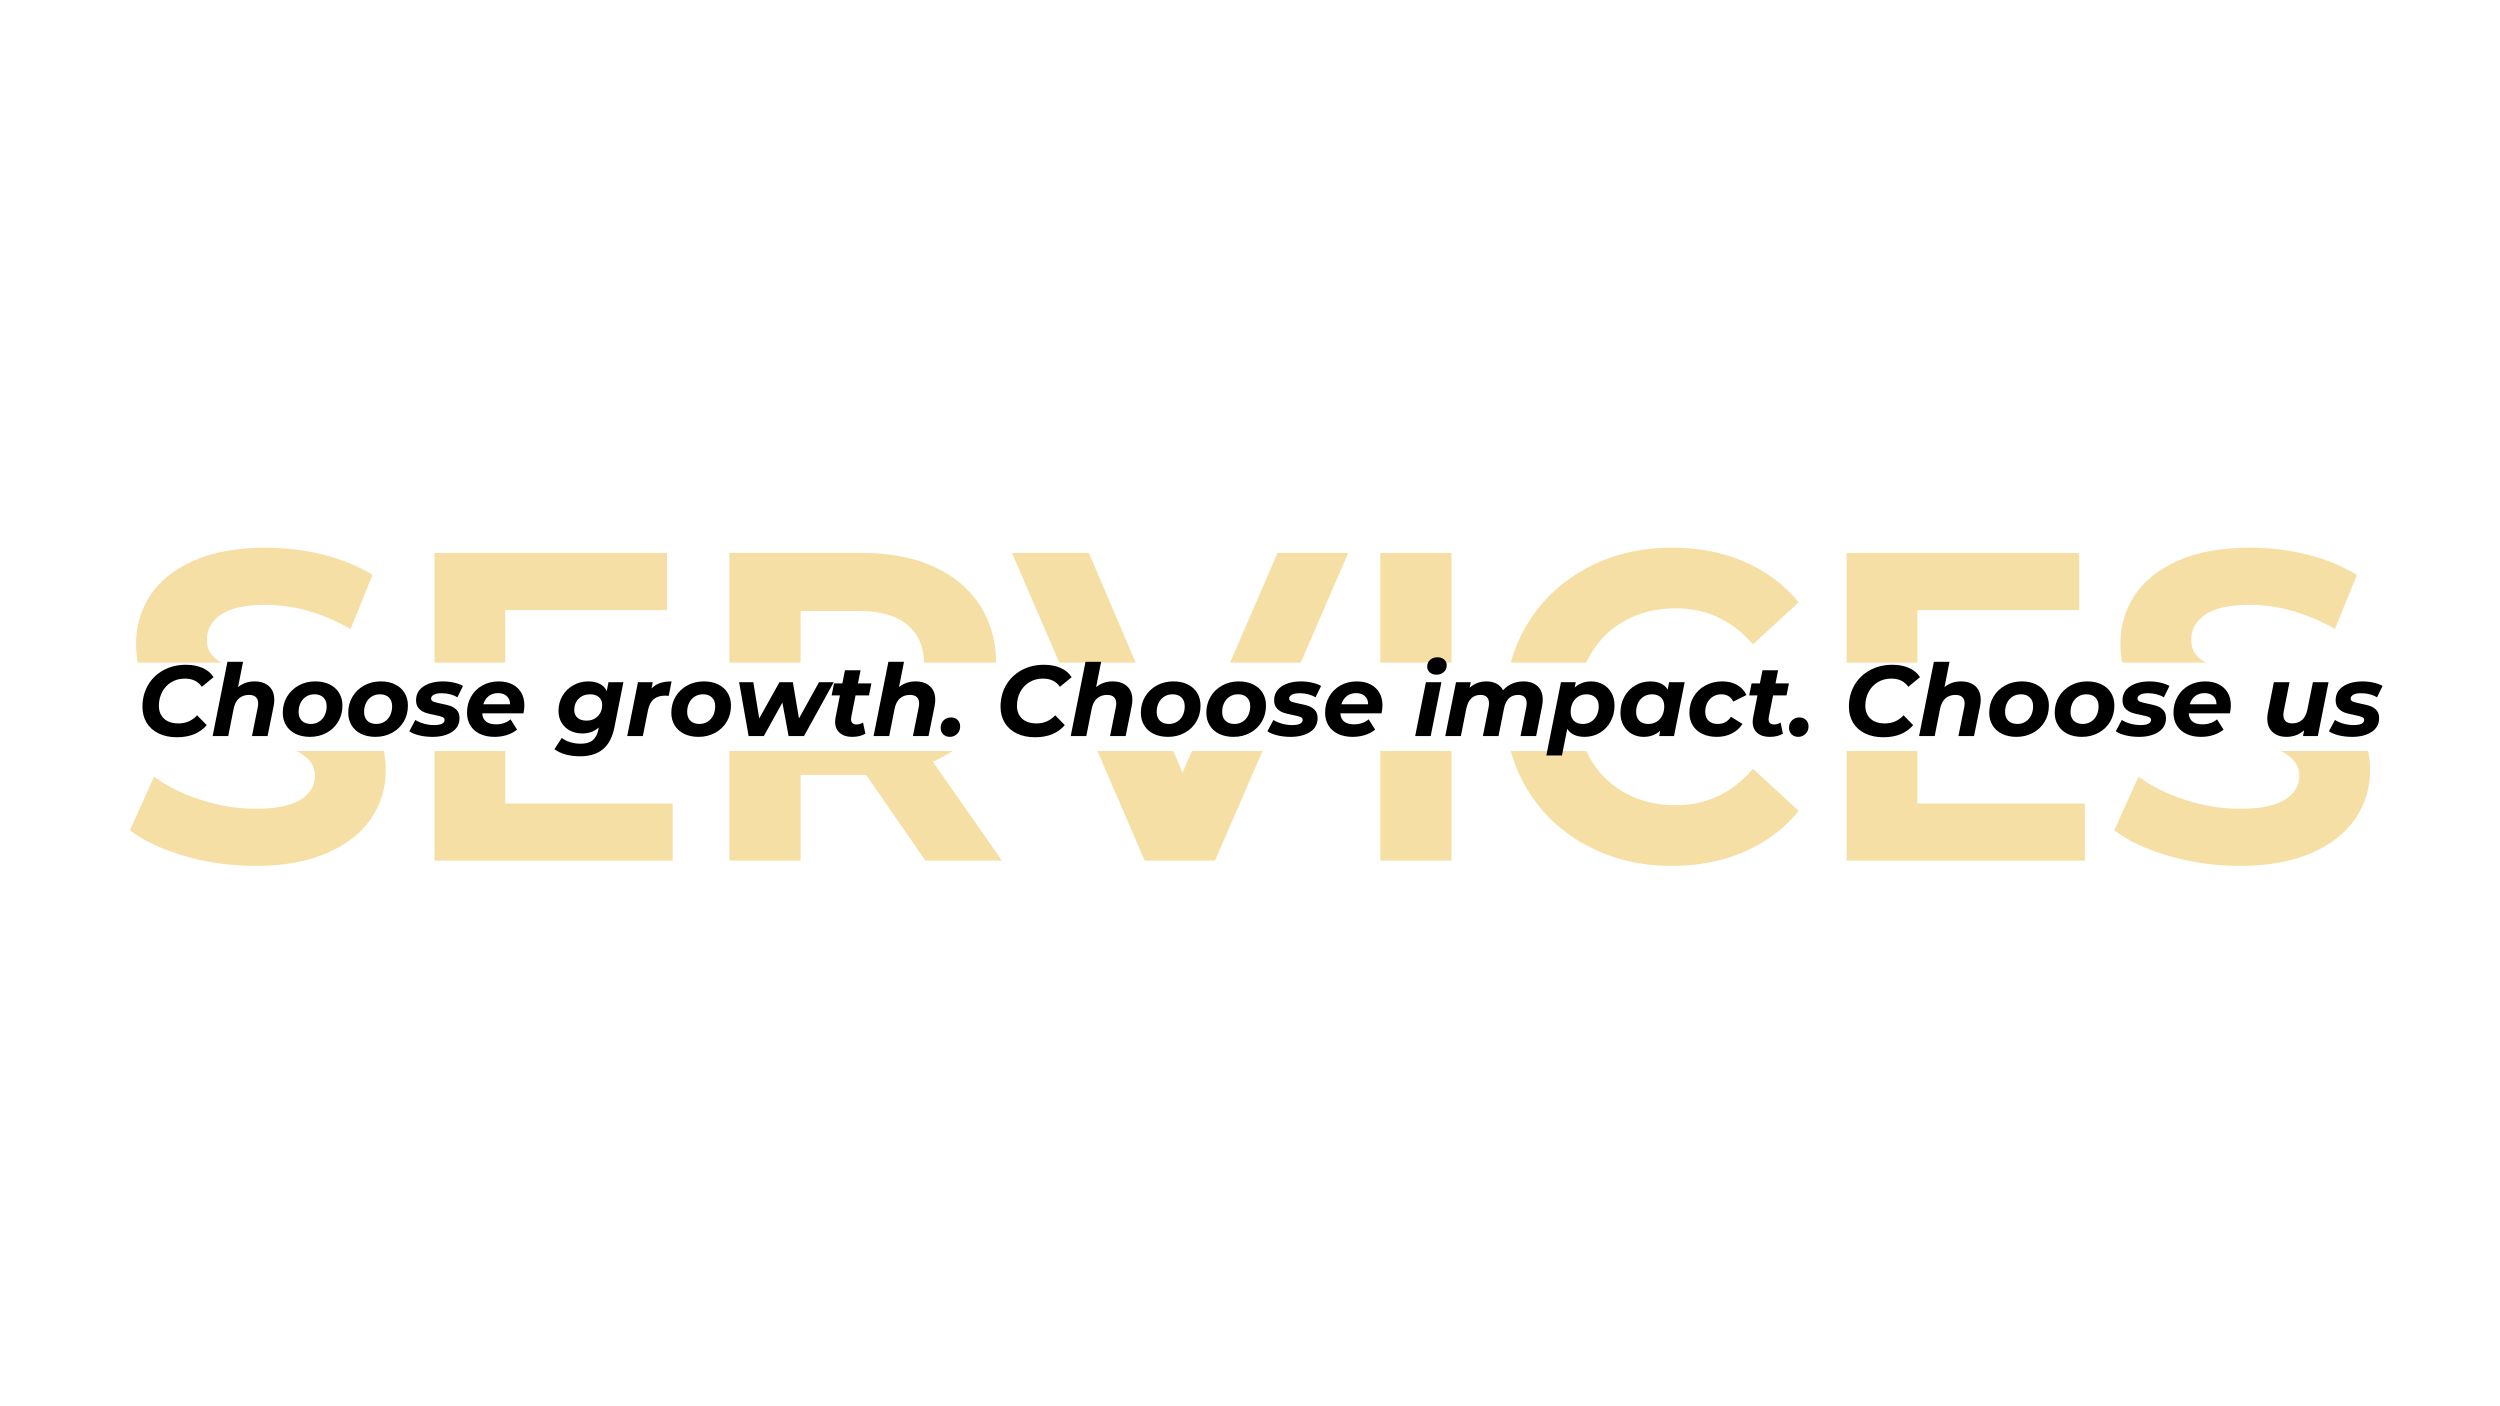 <?xml version="1.0" encoding="UTF-8"?>
<svg id="Layer_1" data-name="Layer 1" xmlns="http://www.w3.org/2000/svg" viewBox="0 0 1920 1080">
  <defs>
    <style>
      .cls-1 {
        fill: #f6dfa4;
      }
    </style>
  </defs>
  <g>
    <g>
      <g>
        <path class="cls-1" d="M105.88,508.9c-.91-4.55-1.37-9.45-1.37-14.69,0-13.73,3.71-26.17,11.12-37.31,7.43-11.13,18.63-19.97,33.59-26.5,14.97-6.53,33.25-9.79,54.85-9.79,15.09,0,29.83,1.81,44.23,5.42,14.4,3.59,27.01,8.77,37.81,15.52l-16.87,41.52c-21.83-12.38-43.67-18.56-65.5-18.56-15.31,0-26.62,2.47-33.94,7.43-7.31,4.95-10.96,11.47-10.96,19.57,0,7.65,3.77,13.44,11.3,17.39H105.88Z"/>
        <path class="cls-1" d="M296.24,591.76c0,13.51-3.77,25.84-11.31,36.97-7.55,11.14-18.86,19.98-33.94,26.5-15.07,6.51-33.41,9.78-55,9.78-18.68,0-36.75-2.54-54.19-7.59-17.45-5.07-31.45-11.65-42.02-19.75l18.56-41.19c10.13,7.44,22.16,13.4,36.11,17.9,13.96,4.5,27.91,6.75,41.87,6.75,15.53,0,27-2.3,34.42-6.92,7.43-4.61,11.14-10.74,11.14-18.39,0-5.63-2.19-10.29-6.58-14-2.24-1.89-4.79-3.6-7.67-5.11h67.16c.97,4.63,1.45,9.65,1.45,15.05Z"/>
      </g>
      <g>
        <polygon class="cls-1" points="388.05 508.9 333.69 508.9 333.69 424.67 512.25 424.67 512.25 468.55 388.05 468.55 388.05 508.9"/>
        <polygon class="cls-1" points="516.65 617.09 516.65 660.96 333.69 660.96 333.69 576.71 388.05 576.71 388.05 617.09 516.65 617.09"/>
      </g>
      <path class="cls-1" d="M716.47,585.01c5.51-2.39,10.57-5.16,15.18-8.3h-171.47v84.25h54.69v-65.83h50.29l45.56,65.83h58.75l-53-75.95Zm36.1-120.17c-8.32-12.83-20.18-22.74-35.6-29.71-15.42-6.97-33.59-10.46-54.52-10.46h-102.27v84.23h54.69v-39.67h44.56c16.42,0,28.9,3.55,37.46,10.63,8.23,6.81,12.5,16.49,12.81,29.04h55.36c-.23-16.91-4.39-31.6-12.49-44.06Z"/>
      <g>
        <polygon class="cls-1" points="872.17 508.9 813.54 508.9 777.21 424.67 836.29 424.67 872.17 508.9"/>
        <polygon class="cls-1" points="915.41 576.71 969.62 576.71 933.16 660.96 879.14 660.96 842.8 576.71 901.05 576.71 908.18 593.44 915.41 576.71"/>
        <polygon class="cls-1" points="1035.43 424.67 998.97 508.9 944.71 508.9 981.1 424.67 1035.43 424.67"/>
      </g>
      <g>
        <rect class="cls-1" x="1060.07" y="424.67" width="54.69" height="84.23"/>
        <rect class="cls-1" x="1060.07" y="576.71" width="54.69" height="84.25"/>
      </g>
      <g>
        <path class="cls-1" d="M1346.3,590.42l35.13,32.4c-11.27,13.72-25.23,24.19-41.88,31.39-16.65,7.2-35.22,10.8-55.68,10.8-24.09,0-45.87-5.23-65.34-15.69-19.46-10.46-34.76-24.97-45.89-43.54-5.46-9.1-9.59-18.8-12.36-29.07h57.97c.81,1.79,1.7,3.55,2.66,5.27,6.41,11.48,15.36,20.42,26.83,26.84,11.47,6.4,24.53,9.6,39.17,9.6,23.62,0,43.42-9.33,59.39-28Z"/>
        <path class="cls-1" d="M1218.27,508.9h-57.99c2.78-10.26,6.9-19.95,12.36-29.04,11.13-18.57,26.43-33.08,45.89-43.54,19.47-10.47,41.36-15.71,65.67-15.71,20.48,0,38.99,3.6,55.52,10.81,16.54,7.2,30.44,17.55,41.71,31.06l-35.13,32.4c-15.97-18.46-35.77-27.69-59.39-27.69-14.64,0-27.7,3.21-39.17,9.63-11.47,6.41-20.42,15.37-26.83,26.85-.95,1.71-1.84,3.45-2.64,5.23Z"/>
      </g>
      <g>
        <polygon class="cls-1" points="1472.55 508.9 1418.2 508.9 1418.2 424.67 1596.76 424.67 1596.76 468.55 1472.55 468.55 1472.55 508.9"/>
        <polygon class="cls-1" points="1601.16 617.09 1601.16 660.96 1418.2 660.96 1418.2 576.71 1472.55 576.71 1472.55 617.09 1601.16 617.09"/>
      </g>
    </g>
    <g>
      <path class="cls-1" d="M1629.86,508.9c-.91-4.55-1.37-9.45-1.37-14.69,0-13.73,3.71-26.17,11.13-37.31,7.42-11.13,18.62-19.97,33.58-26.5,14.97-6.53,33.25-9.79,54.85-9.79,15.09,0,29.83,1.81,44.23,5.42,14.4,3.59,27.01,8.77,37.81,15.52l-16.87,41.52c-21.83-12.38-43.67-18.56-65.5-18.56-15.31,0-26.62,2.47-33.94,7.43-7.31,4.95-10.96,11.47-10.96,19.57,0,7.65,3.77,13.44,11.3,17.39h-64.26Z"/>
      <path class="cls-1" d="M1820.22,591.76c0,13.51-3.77,25.84-11.31,36.97-7.54,11.14-18.86,19.98-33.94,26.5-15.07,6.51-33.41,9.78-55,9.78-18.68,0-36.75-2.54-54.19-7.59-17.45-5.07-31.45-11.65-42.02-19.75l18.56-41.19c10.13,7.44,22.16,13.4,36.11,17.9,13.96,4.5,27.91,6.75,41.87,6.75,15.53,0,27-2.3,34.42-6.92,7.43-4.61,11.15-10.74,11.15-18.39,0-5.63-2.2-10.29-6.59-14-2.24-1.89-4.79-3.6-7.67-5.11h67.16c.97,4.63,1.45,9.65,1.45,15.05Z"/>
    </g>
  </g>
  <g>
    <path d="M135.99,566.22c-5.37,0-10.08-.97-14.11-2.91-4.02-1.95-7.11-4.7-9.26-8.24-2.14-3.54-3.21-7.61-3.21-12.23,0-6.1,1.39-11.6,4.17-16.49,2.8-4.89,6.73-8.74,11.8-11.56,5.08-2.82,10.91-4.24,17.48-4.24,4.82,0,9.07,.82,12.76,2.47,3.68,1.63,6.48,3.99,8.39,7.06l-9,7.38c-2.87-4.19-7.2-6.29-13-6.29-3.95,0-7.44,.93-10.46,2.77-3.01,1.83-5.36,4.34-7.03,7.51-1.66,3.18-2.49,6.72-2.49,10.62,0,4.15,1.32,7.44,3.95,9.87,2.63,2.44,6.34,3.65,11.12,3.65,5.68,0,10.44-2.08,14.29-6.23l7.38,7.54c-5.33,6.2-12.92,9.31-22.76,9.31Z"/>
    <path d="M195.58,523.32c4.61,0,8.28,1.23,10.99,3.69,2.72,2.46,4.08,5.95,4.08,10.46,0,1.63-.17,3.27-.52,4.92l-4.63,22.91h-11.99l4.46-22.15c.2-.87,.31-1.82,.31-2.84,0-2.15-.59-3.79-1.77-4.92-1.17-1.14-2.93-1.7-5.29-1.7-3.09,0-5.65,.89-7.67,2.67-2.03,1.76-3.4,4.41-4.11,7.95l-4.15,20.99h-11.99l11.38-57.06h11.99l-3.84,19.46c3.54-2.93,7.79-4.39,12.76-4.39Z"/>
    <path d="M238.02,565.91c-4.15,0-7.81-.76-10.97-2.29-3.15-1.54-5.58-3.71-7.3-6.51-1.72-2.8-2.58-6.03-2.58-9.72,0-4.55,1.08-8.66,3.23-12.3,2.15-3.64,5.12-6.51,8.91-8.61,3.8-2.11,8.08-3.17,12.84-3.17,4.21,0,7.87,.78,10.99,2.32,3.13,1.53,5.55,3.69,7.27,6.49,1.71,2.8,2.58,6.04,2.58,9.72,0,4.58-1.06,8.68-3.19,12.32-2.13,3.64-5.11,6.51-8.93,8.61-3.82,2.1-8.1,3.15-12.87,3.15Zm.76-9.92c2.32,0,4.39-.57,6.23-1.73,1.85-1.15,3.28-2.75,4.3-4.81,1.03-2.05,1.55-4.41,1.55-7.08,0-2.82-.82-5.05-2.47-6.68-1.63-1.64-3.94-2.47-6.92-2.47-2.36,0-4.47,.58-6.31,1.75-1.83,1.15-3.27,2.75-4.3,4.81-1.02,2.04-1.53,4.39-1.53,7.06,0,2.83,.83,5.06,2.49,6.71,1.67,1.63,4,2.45,6.97,2.45Z"/>
    <path d="M288.31,565.91c-4.15,0-7.81-.76-10.97-2.29-3.15-1.54-5.58-3.71-7.3-6.51-1.72-2.8-2.58-6.03-2.58-9.72,0-4.55,1.08-8.66,3.23-12.3,2.15-3.64,5.12-6.51,8.91-8.61,3.8-2.11,8.08-3.17,12.84-3.17,4.21,0,7.87,.78,10.99,2.32,3.13,1.53,5.55,3.69,7.27,6.49,1.71,2.8,2.58,6.04,2.58,9.72,0,4.58-1.06,8.68-3.19,12.32-2.13,3.64-5.11,6.51-8.93,8.61-3.82,2.1-8.1,3.15-12.87,3.15Zm.76-9.92c2.32,0,4.39-.57,6.23-1.73,1.85-1.15,3.28-2.75,4.3-4.81,1.03-2.05,1.55-4.41,1.55-7.08,0-2.82-.82-5.05-2.47-6.68-1.63-1.64-3.94-2.47-6.92-2.47-2.36,0-4.47,.58-6.31,1.75-1.83,1.15-3.27,2.75-4.3,4.81-1.02,2.04-1.53,4.39-1.53,7.06,0,2.83,.83,5.06,2.49,6.71,1.67,1.63,4,2.45,6.97,2.45Z"/>
    <path d="M332.06,565.91c-3.6,0-7-.39-10.2-1.18-3.21-.8-5.7-1.84-7.49-3.12l4.61-8.69c1.8,1.18,4,2.14,6.58,2.86,2.59,.72,5.2,1.07,7.82,1.07s4.72-.34,6.05-1.03c1.34-.7,2.01-1.69,2.01-2.97,0-1.03-.59-1.77-1.77-2.23-1.18-.46-3.07-.95-5.68-1.46-2.97-.57-5.42-1.18-7.34-1.83-1.92-.67-3.59-1.76-5-3.28-1.41-1.51-2.12-3.58-2.12-6.2,0-4.55,1.91-8.12,5.72-10.68,3.83-2.56,8.84-3.84,15.03-3.84,2.88,0,5.68,.32,8.39,.94,2.72,.61,5.03,1.45,6.92,2.51l-4.3,8.78c-3.4-2.11-7.47-3.17-12.23-3.17-2.61,0-4.6,.39-5.96,1.16-1.35,.78-2.03,1.75-2.03,2.93,0,1.08,.59,1.87,1.77,2.36,1.18,.48,3.15,1,5.92,1.57,2.93,.56,5.32,1.15,7.19,1.79,1.88,.64,3.51,1.7,4.89,3.19,1.38,1.49,2.08,3.51,2.08,6.07,0,4.62-1.94,8.19-5.81,10.7-3.88,2.51-8.89,3.76-15.03,3.76Z"/>
    <path d="M402.73,541.54c0,1.91-.23,4.01-.7,6.31h-31.67c.4,5.64,3.96,8.45,10.68,8.45,2.1,0,4.11-.33,6.03-.98,1.92-.67,3.6-1.62,5.05-2.86l5,7.93c-2.32,1.83-4.96,3.22-7.93,4.15-2.97,.92-6.09,1.38-9.37,1.38-4.27,0-8.01-.75-11.21-2.27-3.21-1.51-5.67-3.68-7.38-6.49-1.7-2.82-2.56-6.08-2.56-9.76,0-4.55,1.03-8.67,3.1-12.34,2.08-3.67,4.96-6.54,8.65-8.61,3.7-2.08,7.9-3.12,12.6-3.12,4,0,7.48,.74,10.42,2.23,2.95,1.49,5.24,3.62,6.86,6.38,1.62,2.77,2.42,5.97,2.42,9.61Zm-20.23-9.22c-2.83,0-5.22,.76-7.17,2.27-1.94,1.52-3.32,3.6-4.15,6.27h20.53c0-2.67-.84-4.75-2.51-6.27-1.66-1.51-3.9-2.27-6.71-2.27Z"/>
    <path d="M478.76,523.93l-6.84,34.45c-1.55,7.79-4.51,13.48-8.89,17.06-4.39,3.59-10.24,5.4-17.56,5.4-4.01,0-7.69-.47-11.05-1.4-3.35-.92-6.23-2.27-8.63-4.06l5.68-8.69c1.64,1.38,3.76,2.47,6.33,3.28,2.59,.8,5.33,1.2,8.21,1.2,4.05,0,7.12-.89,9.22-2.67,2.1-1.76,3.53-4.44,4.3-8.04l.31-1.77c-3.34,3.07-7.54,4.61-12.6,4.61-3.44,0-6.54-.7-9.31-2.1-2.77-1.41-4.96-3.42-6.58-6.03-1.62-2.62-2.42-5.7-2.42-9.24,0-4.21,.99-8.02,2.99-11.45,2.01-3.44,4.77-6.15,8.28-8.15,3.51-2.01,7.44-3.01,11.8-3.01,3.23,0,6.06,.61,8.5,1.81,2.43,1.21,4.27,3.07,5.5,5.57l1.31-6.77h11.45Zm-28.29,29.53c3.48,0,6.35-1.12,8.61-3.39,2.26-2.26,3.39-5.16,3.39-8.69,0-2.5-.82-4.48-2.47-5.94-1.63-1.47-3.91-2.21-6.84-2.21-3.54,0-6.46,1.13-8.74,3.39-2.27,2.26-3.41,5.16-3.41,8.69,0,2.51,.84,4.49,2.53,5.96,1.69,1.46,4,2.18,6.92,2.18Z"/>
    <path d="M500.3,528.87c1.79-1.95,3.95-3.36,6.49-4.24s5.52-1.31,8.96-1.31l-2.14,11.08c-1.44-.1-2.37-.15-2.77-.15-3.64,0-6.55,.9-8.74,2.69-2.17,1.79-3.64,4.59-4.41,8.39l-4,19.99h-11.99l8.24-41.37h11.36l-.98,4.94Z"/>
    <path d="M536.43,565.91c-4.15,0-7.81-.76-10.97-2.29-3.15-1.54-5.58-3.71-7.3-6.51-1.72-2.8-2.58-6.03-2.58-9.72,0-4.55,1.08-8.66,3.23-12.3,2.15-3.64,5.12-6.51,8.91-8.61,3.8-2.11,8.08-3.17,12.84-3.17,4.21,0,7.87,.78,10.99,2.32,3.13,1.53,5.55,3.69,7.27,6.49,1.71,2.8,2.58,6.04,2.58,9.72,0,4.58-1.06,8.68-3.19,12.32-2.13,3.64-5.11,6.51-8.93,8.61-3.82,2.1-8.1,3.15-12.87,3.15Zm.76-9.92c2.32,0,4.39-.57,6.23-1.73,1.85-1.15,3.28-2.75,4.3-4.81,1.03-2.05,1.55-4.41,1.55-7.08,0-2.82-.82-5.05-2.47-6.68-1.63-1.64-3.94-2.47-6.92-2.47-2.36,0-4.47,.58-6.31,1.75-1.83,1.15-3.27,2.75-4.3,4.81-1.02,2.04-1.53,4.39-1.53,7.06,0,2.83,.83,5.06,2.49,6.71,1.67,1.63,4,2.45,6.97,2.45Z"/>
    <path d="M640.3,523.93l-22.83,41.37h-11.84l-4.76-25.75-14.24,25.75h-11.69l-7.3-41.37h10.92l4.54,27.83,15.53-27.83h10.29l4.7,27.83,15.38-27.83h11.29Z"/>
    <path d="M653.76,550.69c-.1,.41-.15,.98-.15,1.7,0,2.67,1.46,4,4.39,4,1.58,0,3.19-.49,4.83-1.46l1.77,8.54c-2.67,1.63-6.09,2.45-10.29,2.45-3.9,0-7.03-1.02-9.39-3.06-2.36-2.05-3.54-4.88-3.54-8.48,0-1.02,.13-2.22,.39-3.6l3.3-16.69h-6.38l1.86-9.24h6.38l1.99-10.07h11.99l-1.99,10.07h10.31l-1.86,9.24h-10.31l-3.3,16.6Z"/>
    <path d="M703.19,523.32c4.61,0,8.28,1.23,10.99,3.69,2.72,2.46,4.08,5.95,4.08,10.46,0,1.63-.17,3.27-.52,4.92l-4.63,22.91h-11.99l4.46-22.15c.2-.87,.31-1.82,.31-2.84,0-2.15-.59-3.79-1.77-4.92-1.17-1.14-2.93-1.7-5.29-1.7-3.09,0-5.65,.89-7.67,2.67-2.03,1.76-3.4,4.41-4.11,7.95l-4.15,20.99h-11.99l11.38-57.06h11.99l-3.84,19.46c3.54-2.93,7.79-4.39,12.76-4.39Z"/>
    <path d="M729.5,565.91c-2.05,0-3.75-.64-5.09-1.94-1.33-1.31-1.99-2.97-1.99-4.98,0-2.36,.76-4.28,2.29-5.77,1.54-1.49,3.44-2.23,5.7-2.23,2.05,0,3.72,.64,5.02,1.92,1.31,1.28,1.97,2.95,1.97,5,0,2.3-.78,4.21-2.34,5.72-1.56,1.52-3.42,2.27-5.57,2.27Z"/>
    <path d="M794.99,566.22c-5.37,0-10.08-.97-14.11-2.91-4.02-1.95-7.11-4.7-9.26-8.24-2.14-3.54-3.21-7.61-3.21-12.23,0-6.1,1.39-11.6,4.17-16.49,2.8-4.89,6.73-8.74,11.8-11.56,5.08-2.82,10.91-4.24,17.48-4.24,4.82,0,9.07,.82,12.76,2.47,3.68,1.63,6.48,3.99,8.39,7.06l-9,7.38c-2.87-4.19-7.2-6.29-13-6.29-3.95,0-7.44,.93-10.46,2.77-3.01,1.83-5.36,4.34-7.03,7.51-1.66,3.18-2.49,6.72-2.49,10.62,0,4.15,1.32,7.44,3.95,9.87,2.63,2.44,6.34,3.65,11.12,3.65,5.68,0,10.44-2.08,14.29-6.23l7.38,7.54c-5.33,6.2-12.92,9.31-22.76,9.31Z"/>
    <path d="M854.58,523.32c4.61,0,8.28,1.23,10.99,3.69,2.72,2.46,4.08,5.95,4.08,10.46,0,1.63-.17,3.27-.52,4.92l-4.63,22.91h-11.99l4.46-22.15c.2-.87,.31-1.82,.31-2.84,0-2.15-.59-3.79-1.77-4.92-1.17-1.14-2.93-1.7-5.29-1.7-3.09,0-5.65,.89-7.67,2.67-2.03,1.76-3.4,4.41-4.11,7.95l-4.15,20.99h-11.99l11.38-57.06h11.99l-3.84,19.46c3.54-2.93,7.79-4.39,12.76-4.39Z"/>
    <path d="M897.03,565.91c-4.15,0-7.81-.76-10.97-2.29-3.15-1.54-5.58-3.71-7.3-6.51-1.72-2.8-2.58-6.03-2.58-9.72,0-4.55,1.08-8.66,3.23-12.3,2.15-3.64,5.12-6.51,8.91-8.61,3.8-2.11,8.08-3.17,12.84-3.17,4.21,0,7.87,.78,10.99,2.32,3.13,1.53,5.55,3.69,7.27,6.49,1.71,2.8,2.58,6.04,2.58,9.72,0,4.58-1.06,8.68-3.19,12.32-2.13,3.64-5.11,6.51-8.93,8.61-3.82,2.1-8.1,3.15-12.87,3.15Zm.76-9.92c2.32,0,4.39-.57,6.23-1.73,1.85-1.15,3.28-2.75,4.3-4.81,1.03-2.05,1.55-4.41,1.55-7.08,0-2.82-.82-5.05-2.47-6.68-1.63-1.64-3.94-2.47-6.92-2.47-2.36,0-4.47,.58-6.31,1.75-1.83,1.15-3.27,2.75-4.3,4.81-1.02,2.04-1.53,4.39-1.53,7.06,0,2.83,.83,5.06,2.49,6.71,1.67,1.63,4,2.45,6.97,2.45Z"/>
    <path d="M947.32,565.91c-4.15,0-7.81-.76-10.97-2.29-3.15-1.54-5.58-3.71-7.3-6.51-1.72-2.8-2.58-6.03-2.58-9.72,0-4.55,1.08-8.66,3.23-12.3,2.15-3.64,5.12-6.51,8.91-8.61,3.8-2.11,8.08-3.17,12.84-3.17,4.21,0,7.87,.78,10.99,2.32,3.13,1.53,5.55,3.69,7.27,6.49,1.71,2.8,2.58,6.04,2.58,9.72,0,4.58-1.06,8.68-3.19,12.32-2.13,3.64-5.11,6.51-8.93,8.61-3.82,2.1-8.1,3.15-12.87,3.15Zm.76-9.92c2.32,0,4.39-.57,6.23-1.73,1.85-1.15,3.28-2.75,4.3-4.81,1.03-2.05,1.55-4.41,1.55-7.08,0-2.82-.82-5.05-2.47-6.68-1.63-1.64-3.94-2.47-6.92-2.47-2.36,0-4.47,.58-6.31,1.75-1.83,1.15-3.27,2.75-4.3,4.81-1.02,2.04-1.53,4.39-1.53,7.06,0,2.83,.83,5.06,2.49,6.71,1.67,1.63,4,2.45,6.97,2.45Z"/>
    <path d="M991.07,565.91c-3.6,0-7-.39-10.2-1.18-3.21-.8-5.7-1.84-7.49-3.12l4.61-8.69c1.8,1.18,4,2.14,6.58,2.86,2.59,.72,5.2,1.07,7.82,1.07s4.72-.34,6.05-1.03c1.34-.7,2.01-1.69,2.01-2.97,0-1.03-.59-1.77-1.77-2.23-1.18-.46-3.07-.95-5.68-1.46-2.97-.57-5.42-1.18-7.34-1.83-1.92-.67-3.59-1.76-5-3.28-1.41-1.51-2.12-3.58-2.12-6.2,0-4.55,1.91-8.12,5.72-10.68,3.83-2.56,8.84-3.84,15.03-3.84,2.88,0,5.68,.32,8.39,.94,2.72,.61,5.03,1.45,6.92,2.51l-4.3,8.78c-3.4-2.11-7.47-3.17-12.23-3.17-2.61,0-4.6,.39-5.96,1.16-1.35,.78-2.03,1.75-2.03,2.93,0,1.08,.59,1.87,1.77,2.36,1.18,.48,3.15,1,5.92,1.57,2.93,.56,5.32,1.15,7.19,1.79,1.88,.64,3.51,1.7,4.89,3.19,1.38,1.49,2.08,3.51,2.08,6.07,0,4.62-1.94,8.19-5.81,10.7-3.88,2.51-8.89,3.76-15.03,3.76Z"/>
    <path d="M1061.74,541.54c0,1.91-.23,4.01-.7,6.31h-31.67c.4,5.64,3.96,8.45,10.68,8.45,2.1,0,4.11-.33,6.03-.98,1.92-.67,3.6-1.62,5.05-2.86l5,7.93c-2.32,1.83-4.96,3.22-7.93,4.15-2.97,.92-6.09,1.38-9.37,1.38-4.27,0-8.01-.75-11.21-2.27-3.21-1.51-5.67-3.68-7.38-6.49-1.7-2.82-2.56-6.08-2.56-9.76,0-4.55,1.03-8.67,3.1-12.34,2.08-3.67,4.96-6.54,8.65-8.61,3.7-2.08,7.9-3.12,12.6-3.12,4,0,7.48,.74,10.42,2.23,2.95,1.49,5.24,3.62,6.86,6.38,1.62,2.77,2.42,5.97,2.42,9.61Zm-20.23-9.22c-2.83,0-5.22,.76-7.17,2.27-1.94,1.52-3.32,3.6-4.15,6.27h20.53c0-2.67-.84-4.75-2.51-6.27-1.66-1.51-3.9-2.27-6.71-2.27Z"/>
    <g>
      <path d="M1095.1,523.93h11.91l-8.24,41.37h-11.91l8.24-41.37Zm8-5.77c-2.05,0-3.74-.6-5.05-1.79-1.31-1.21-1.97-2.69-1.97-4.43,0-2.05,.73-3.76,2.18-5.11,1.47-1.35,3.39-2.03,5.75-2.03,2.1,0,3.8,.58,5.11,1.73,1.31,1.15,1.97,2.57,1.97,4.26,0,2.22-.74,4-2.23,5.35s-3.41,2.03-5.77,2.03Z"/>
      <path d="M1170.07,523.32c4.5,0,8.08,1.22,10.75,3.65,2.67,2.44,4,5.89,4,10.35,0,1.63-.17,3.32-.52,5.07l-4.54,22.91h-11.99l4.39-22.06c.2-1.03,.31-2.09,.31-3.17,0-2.1-.56-3.68-1.66-4.76-1.11-1.08-2.74-1.62-4.89-1.62-5.78,0-9.39,3.46-10.83,10.38l-4.22,21.23h-12.01l4.39-22.06c.2-1.03,.31-2.06,.31-3.08,0-2.1-.56-3.7-1.66-4.81-1.09-1.1-2.72-1.66-4.87-1.66-5.8,0-9.44,3.52-10.92,10.55l-4.15,21.06h-11.99l8.24-41.37h11.36l-.92,4.3c3.59-3.28,7.93-4.92,13-4.92,2.87,0,5.42,.58,7.65,1.73,2.23,1.15,3.91,2.83,5.05,5.05,1.99-2.21,4.33-3.89,6.99-5.05,2.67-1.15,5.59-1.73,8.78-1.73Z"/>
    </g>
    <path d="M1222.05,523.32c3.22,0,6.19,.74,8.93,2.23,2.75,1.49,4.94,3.63,6.55,6.42,1.62,2.8,2.42,6.09,2.42,9.87,0,4.58-1.02,8.69-3.04,12.36-2.03,3.66-4.78,6.53-8.28,8.61-3.48,2.07-7.35,3.1-11.6,3.1-6.31,0-10.77-2.04-13.39-6.14l-4.06,20.45h-11.99l11.23-56.29h11.36l-.83,4.08c3.44-3.13,7.67-4.7,12.69-4.7Zm-6.4,32.68c2.36,0,4.46-.57,6.31-1.73,1.85-1.15,3.28-2.75,4.3-4.81,1.03-2.05,1.55-4.41,1.55-7.08,0-2.82-.84-5.05-2.51-6.68-1.66-1.64-3.98-2.47-6.95-2.47-2.32,0-4.4,.58-6.25,1.75-1.83,1.15-3.27,2.75-4.3,4.81-1.02,2.04-1.53,4.39-1.53,7.06,0,2.83,.81,5.06,2.45,6.71,1.64,1.63,3.95,2.45,6.92,2.45Z"/>
    <path d="M1293.84,523.93l-8.21,41.37h-11.38l.76-4.08c-3.44,3.13-7.67,4.7-12.69,4.7-3.23,0-6.21-.74-8.93-2.23-2.71-1.49-4.87-3.63-6.49-6.42-1.61-2.8-2.4-6.08-2.4-9.87,0-4.55,1.01-8.67,3.04-12.34,2.02-3.67,4.77-6.54,8.26-8.61,3.48-2.08,7.32-3.12,11.53-3.12,6.36,0,10.85,2.08,13.46,6.23l1.07-5.61h11.99Zm-27.83,32.07c2.36,0,4.46-.57,6.31-1.73,1.85-1.15,3.28-2.75,4.3-4.81,1.02-2.05,1.53-4.41,1.53-7.08,0-2.82-.83-5.05-2.49-6.68-1.66-1.64-3.99-2.47-6.97-2.47-2.36,0-4.47,.58-6.31,1.75-1.83,1.15-3.27,2.75-4.3,4.81-1.02,2.04-1.53,4.39-1.53,7.06,0,2.83,.83,5.06,2.49,6.71,1.67,1.63,4,2.45,6.97,2.45Z"/>
    <path d="M1318.54,565.91c-4.27,0-7.99-.76-11.16-2.29-3.18-1.54-5.62-3.71-7.34-6.51-1.72-2.8-2.58-6.03-2.58-9.72,0-4.55,1.08-8.66,3.23-12.3,2.15-3.64,5.16-6.51,9-8.61,3.84-2.11,8.18-3.17,13-3.17,4.4,0,8.2,.91,11.4,2.73,3.2,1.82,5.6,4.4,7.19,7.73l-10.14,5.07c-1.79-3.74-4.87-5.61-9.24-5.61-2.35,0-4.46,.58-6.33,1.75-1.87,1.15-3.33,2.75-4.39,4.81-1.05,2.04-1.57,4.37-1.57,6.99,0,2.81,.84,5.06,2.53,6.73,1.7,1.66,4.06,2.49,7.08,2.49,4.41,0,7.8-1.84,10.16-5.53l8.85,5.53c-2.01,3.13-4.75,5.57-8.21,7.32-3.45,1.74-7.27,2.6-11.47,2.6Z"/>
    <path d="M1358.43,550.69c-.1,.41-.15,.98-.15,1.7,0,2.67,1.46,4,4.39,4,1.58,0,3.19-.49,4.83-1.46l1.77,8.54c-2.67,1.63-6.09,2.45-10.29,2.45-3.9,0-7.03-1.02-9.39-3.06-2.36-2.05-3.54-4.88-3.54-8.48,0-1.02,.13-2.22,.39-3.6l3.3-16.69h-6.38l1.86-9.24h6.38l1.99-10.07h11.99l-1.99,10.07h10.31l-1.86,9.24h-10.31l-3.3,16.6Z"/>
    <path d="M1381.05,565.91c-2.05,0-3.75-.64-5.09-1.94-1.33-1.31-1.99-2.97-1.99-4.98,0-2.36,.76-4.28,2.29-5.77,1.54-1.49,3.44-2.23,5.7-2.23,2.05,0,3.72,.64,5.02,1.92,1.31,1.28,1.97,2.95,1.97,5,0,2.3-.78,4.21-2.34,5.72-1.56,1.52-3.42,2.27-5.57,2.27Z"/>
    <path d="M1446.54,566.22c-5.37,0-10.08-.97-14.11-2.91-4.02-1.95-7.11-4.7-9.26-8.24-2.14-3.54-3.21-7.61-3.21-12.23,0-6.1,1.39-11.6,4.17-16.49,2.8-4.89,6.73-8.74,11.8-11.56,5.08-2.82,10.91-4.24,17.48-4.24,4.82,0,9.07,.82,12.76,2.47,3.68,1.63,6.48,3.99,8.39,7.06l-9,7.38c-2.87-4.19-7.2-6.29-13-6.29-3.95,0-7.44,.93-10.46,2.77-3.01,1.83-5.36,4.34-7.03,7.51-1.66,3.18-2.49,6.72-2.49,10.62,0,4.15,1.32,7.44,3.95,9.87,2.63,2.44,6.34,3.65,11.12,3.65,5.68,0,10.44-2.08,14.29-6.23l7.38,7.54c-5.33,6.2-12.92,9.31-22.76,9.31Z"/>
    <path d="M1506.13,523.32c4.61,0,8.28,1.23,10.99,3.69,2.72,2.46,4.08,5.95,4.08,10.46,0,1.63-.17,3.27-.52,4.92l-4.63,22.91h-11.99l4.46-22.15c.2-.87,.31-1.82,.31-2.84,0-2.15-.59-3.79-1.77-4.92-1.17-1.14-2.93-1.7-5.29-1.7-3.09,0-5.65,.89-7.67,2.67-2.03,1.76-3.4,4.41-4.11,7.95l-4.15,20.99h-11.99l11.38-57.06h11.99l-3.84,19.46c3.54-2.93,7.79-4.39,12.76-4.39Z"/>
    <path d="M1548.58,565.91c-4.15,0-7.81-.76-10.97-2.29-3.15-1.54-5.58-3.71-7.3-6.51-1.72-2.8-2.58-6.03-2.58-9.72,0-4.55,1.08-8.66,3.23-12.3,2.15-3.64,5.12-6.51,8.91-8.61,3.8-2.11,8.08-3.17,12.84-3.17,4.21,0,7.87,.78,10.99,2.32,3.13,1.53,5.55,3.69,7.27,6.49,1.71,2.8,2.58,6.04,2.58,9.72,0,4.58-1.06,8.68-3.19,12.32-2.13,3.64-5.11,6.51-8.93,8.61-3.82,2.1-8.1,3.15-12.87,3.15Zm.76-9.92c2.32,0,4.39-.57,6.23-1.73,1.85-1.15,3.28-2.75,4.3-4.81,1.03-2.05,1.55-4.41,1.55-7.08,0-2.82-.82-5.05-2.47-6.68-1.63-1.64-3.94-2.47-6.92-2.47-2.36,0-4.47,.58-6.31,1.75-1.83,1.15-3.27,2.75-4.3,4.81-1.02,2.04-1.53,4.39-1.53,7.06,0,2.83,.83,5.06,2.49,6.71,1.67,1.63,4,2.45,6.97,2.45Z"/>
    <path d="M1598.87,565.91c-4.15,0-7.81-.76-10.97-2.29-3.15-1.54-5.58-3.71-7.3-6.51-1.72-2.8-2.58-6.03-2.58-9.72,0-4.55,1.08-8.66,3.23-12.3,2.15-3.64,5.12-6.51,8.91-8.61,3.8-2.11,8.08-3.17,12.84-3.17,4.21,0,7.87,.78,10.99,2.32,3.13,1.53,5.55,3.69,7.27,6.49,1.71,2.8,2.58,6.04,2.58,9.72,0,4.58-1.06,8.68-3.19,12.32-2.13,3.64-5.11,6.51-8.93,8.61-3.82,2.1-8.1,3.15-12.87,3.15Zm.76-9.92c2.32,0,4.39-.57,6.23-1.73,1.85-1.15,3.28-2.75,4.3-4.81,1.03-2.05,1.55-4.41,1.55-7.08,0-2.82-.82-5.05-2.47-6.68-1.63-1.64-3.94-2.47-6.92-2.47-2.36,0-4.47,.58-6.31,1.75-1.83,1.15-3.27,2.75-4.3,4.81-1.02,2.04-1.53,4.39-1.53,7.06,0,2.83,.83,5.06,2.49,6.71,1.67,1.63,4,2.45,6.97,2.45Z"/>
    <path d="M1642.62,565.91c-3.6,0-7-.39-10.2-1.18-3.21-.8-5.7-1.84-7.49-3.12l4.61-8.69c1.8,1.18,4,2.14,6.58,2.86,2.59,.72,5.2,1.07,7.82,1.07s4.72-.34,6.05-1.03c1.34-.7,2.01-1.69,2.01-2.97,0-1.03-.59-1.77-1.77-2.23-1.18-.46-3.07-.95-5.68-1.46-2.97-.57-5.42-1.18-7.34-1.83-1.92-.67-3.59-1.76-5-3.28-1.41-1.51-2.12-3.58-2.12-6.2,0-4.55,1.91-8.12,5.72-10.68,3.83-2.56,8.84-3.84,15.03-3.84,2.88,0,5.68,.32,8.39,.94,2.72,.61,5.03,1.45,6.92,2.51l-4.3,8.78c-3.4-2.11-7.47-3.17-12.23-3.17-2.61,0-4.6,.39-5.96,1.16-1.35,.78-2.03,1.75-2.03,2.93,0,1.08,.59,1.87,1.77,2.36,1.18,.48,3.15,1,5.92,1.57,2.93,.56,5.32,1.15,7.19,1.79,1.88,.64,3.51,1.7,4.89,3.19,1.38,1.49,2.08,3.51,2.08,6.07,0,4.62-1.94,8.19-5.81,10.7-3.88,2.51-8.89,3.76-15.03,3.76Z"/>
    <path d="M1713.29,541.54c0,1.91-.23,4.01-.7,6.31h-31.67c.4,5.64,3.96,8.45,10.68,8.45,2.1,0,4.11-.33,6.03-.98,1.92-.67,3.6-1.62,5.05-2.86l5,7.93c-2.32,1.83-4.96,3.22-7.93,4.15-2.97,.92-6.09,1.38-9.37,1.38-4.27,0-8.01-.75-11.21-2.27-3.21-1.51-5.67-3.68-7.38-6.49-1.7-2.82-2.56-6.08-2.56-9.76,0-4.55,1.03-8.67,3.1-12.34,2.08-3.67,4.96-6.54,8.65-8.61,3.7-2.08,7.9-3.12,12.6-3.12,4,0,7.48,.74,10.42,2.23,2.95,1.49,5.24,3.62,6.86,6.38,1.62,2.77,2.42,5.97,2.42,9.61Zm-20.23-9.22c-2.83,0-5.22,.76-7.17,2.27-1.94,1.52-3.32,3.6-4.15,6.27h20.53c0-2.67-.84-4.75-2.51-6.27-1.66-1.51-3.9-2.27-6.71-2.27Z"/>
    <path d="M1788.31,523.93l-8.21,41.37h-11.38l.83-4.46c-1.79,1.69-3.84,2.96-6.16,3.8-2.3,.84-4.73,1.27-7.3,1.27-4.5,0-8.1-1.23-10.79-3.69-2.7-2.46-4.04-5.92-4.04-10.38,0-1.69,.18-3.35,.55-5l4.52-22.91h12.01l-4.39,22.15c-.21,.98-.31,1.98-.31,2.99,0,4.31,2.3,6.47,6.92,6.47,3.01,0,5.5-.88,7.47-2.64,1.98-1.77,3.33-4.43,4.06-7.97l4.22-20.99h11.99Z"/>
    <path d="M1806.31,565.91c-3.6,0-7-.39-10.2-1.18-3.21-.8-5.7-1.84-7.49-3.12l4.61-8.69c1.8,1.18,4,2.14,6.58,2.86,2.59,.72,5.2,1.07,7.82,1.07s4.72-.34,6.05-1.03c1.34-.7,2.01-1.69,2.01-2.97,0-1.03-.59-1.77-1.77-2.23-1.18-.46-3.07-.95-5.68-1.46-2.97-.57-5.42-1.18-7.34-1.83-1.92-.67-3.59-1.76-5-3.28-1.41-1.51-2.12-3.58-2.12-6.2,0-4.55,1.91-8.12,5.72-10.68,3.83-2.56,8.84-3.84,15.03-3.84,2.88,0,5.68,.32,8.39,.94,2.72,.61,5.03,1.45,6.92,2.51l-4.3,8.78c-3.4-2.11-7.47-3.17-12.23-3.17-2.61,0-4.6,.39-5.96,1.16-1.35,.78-2.03,1.75-2.03,2.93,0,1.08,.59,1.87,1.77,2.36,1.18,.48,3.15,1,5.92,1.57,2.93,.56,5.32,1.15,7.19,1.79,1.88,.64,3.51,1.7,4.89,3.19,1.38,1.49,2.08,3.51,2.08,6.07,0,4.62-1.94,8.19-5.81,10.7-3.88,2.51-8.89,3.76-15.03,3.76Z"/>
  </g>
</svg>